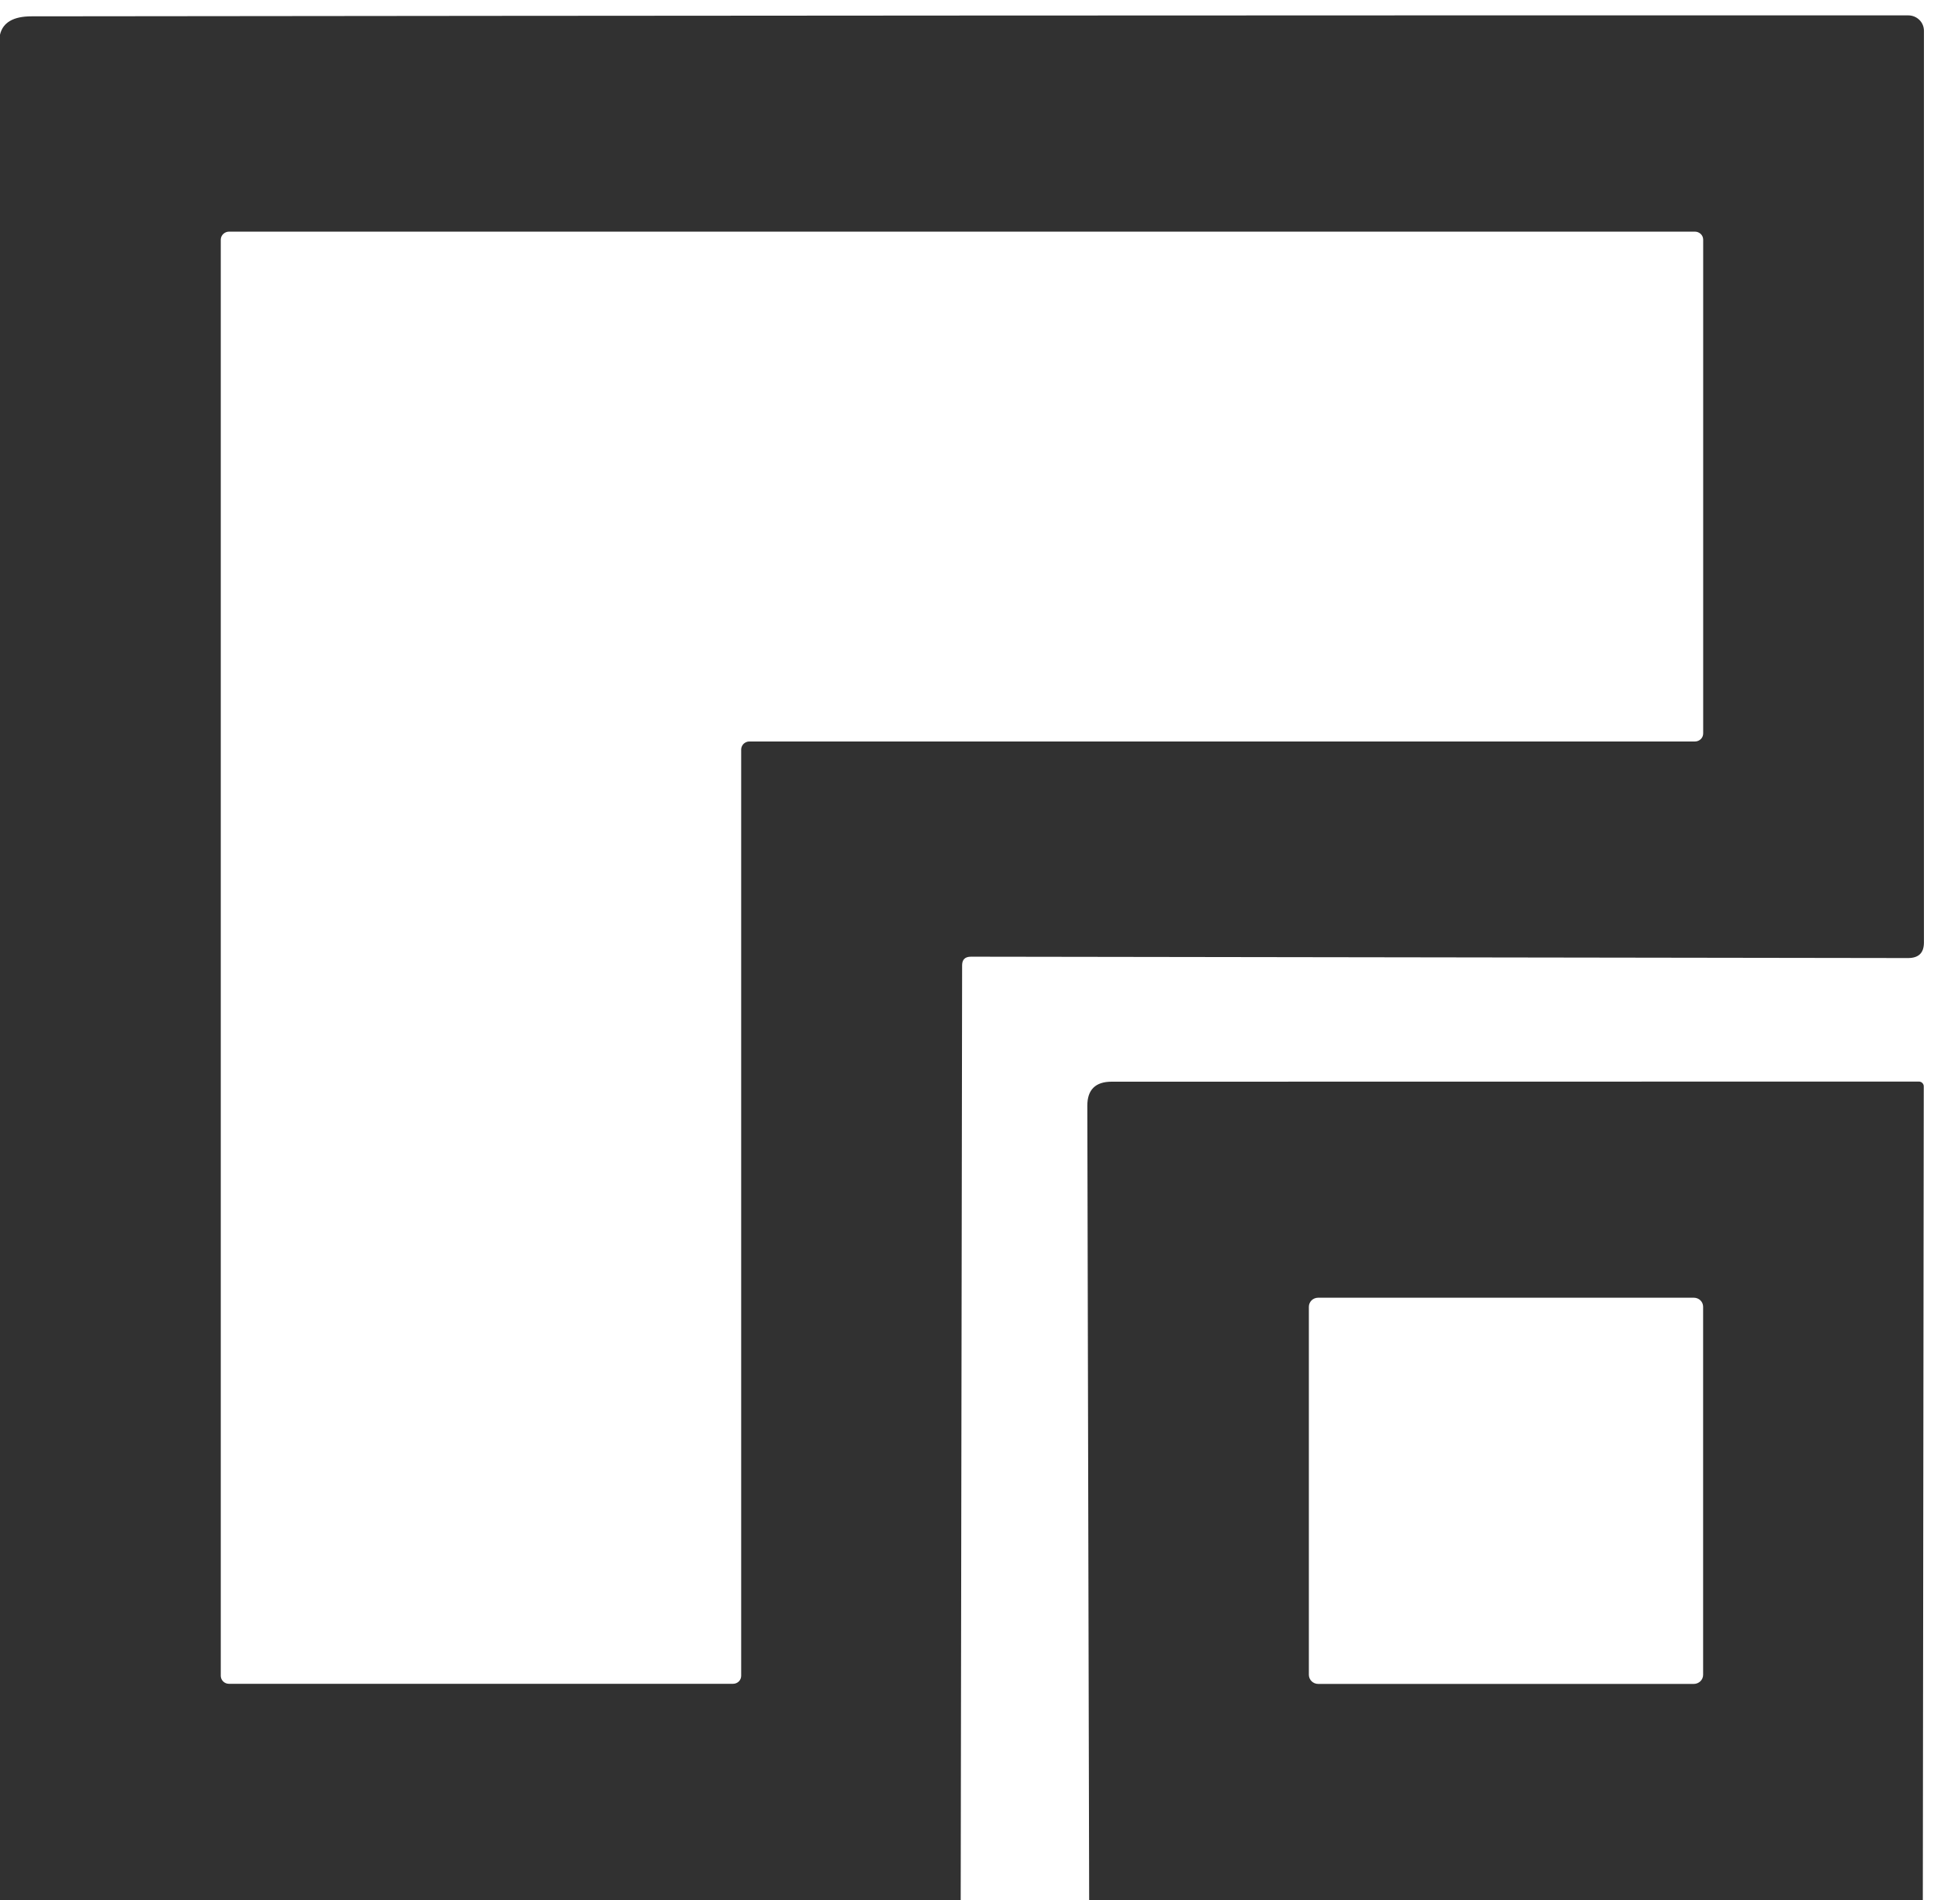 <svg width="33" height="32" viewBox="0 0 33 32" fill="none" xmlns="http://www.w3.org/2000/svg">
<path d="M16.175 31.999H0V0.584C0.048 0.378 0.225 0.275 0.531 0.275C11.063 0.263 21.596 0.257 32.13 0.259C32.2 0.259 32.267 0.287 32.316 0.335C32.366 0.384 32.393 0.45 32.393 0.519V15.871C32.393 16.047 32.304 16.134 32.125 16.134L16.348 16.111C16.249 16.111 16.199 16.159 16.199 16.256L16.175 31.999ZM12.479 12.622C12.479 12.604 12.483 12.586 12.49 12.57C12.497 12.554 12.507 12.539 12.52 12.526C12.533 12.514 12.548 12.504 12.565 12.497C12.581 12.49 12.599 12.487 12.617 12.487H28.538C28.575 12.487 28.61 12.472 28.636 12.447C28.662 12.422 28.676 12.387 28.676 12.351V4.037C28.676 4.001 28.662 3.966 28.636 3.941C28.61 3.916 28.575 3.901 28.538 3.901H3.855C3.819 3.901 3.784 3.916 3.758 3.941C3.732 3.966 3.717 4.001 3.717 4.037V28.221C3.717 28.257 3.732 28.291 3.758 28.317C3.784 28.342 3.819 28.356 3.855 28.356H12.341C12.378 28.356 12.413 28.342 12.439 28.317C12.465 28.291 12.479 28.257 12.479 28.221V12.622Z" fill="#313131"/>
<path d="M32.374 32H18.338L18.307 18.62C18.307 18.351 18.444 18.216 18.718 18.216L32.307 18.214C32.329 18.214 32.35 18.222 32.366 18.238C32.381 18.253 32.39 18.273 32.39 18.294L32.374 32ZM28.675 22.007C28.675 21.966 28.659 21.927 28.629 21.898C28.6 21.87 28.56 21.854 28.518 21.854H22.194C22.152 21.854 22.112 21.87 22.083 21.898C22.054 21.927 22.037 21.966 22.037 22.007V28.204C22.037 28.245 22.054 28.284 22.083 28.313C22.112 28.341 22.152 28.358 22.194 28.358H28.518C28.56 28.358 28.6 28.341 28.629 28.313C28.659 28.284 28.675 28.245 28.675 28.204V22.007Z" fill="#313131"/>
</svg>

